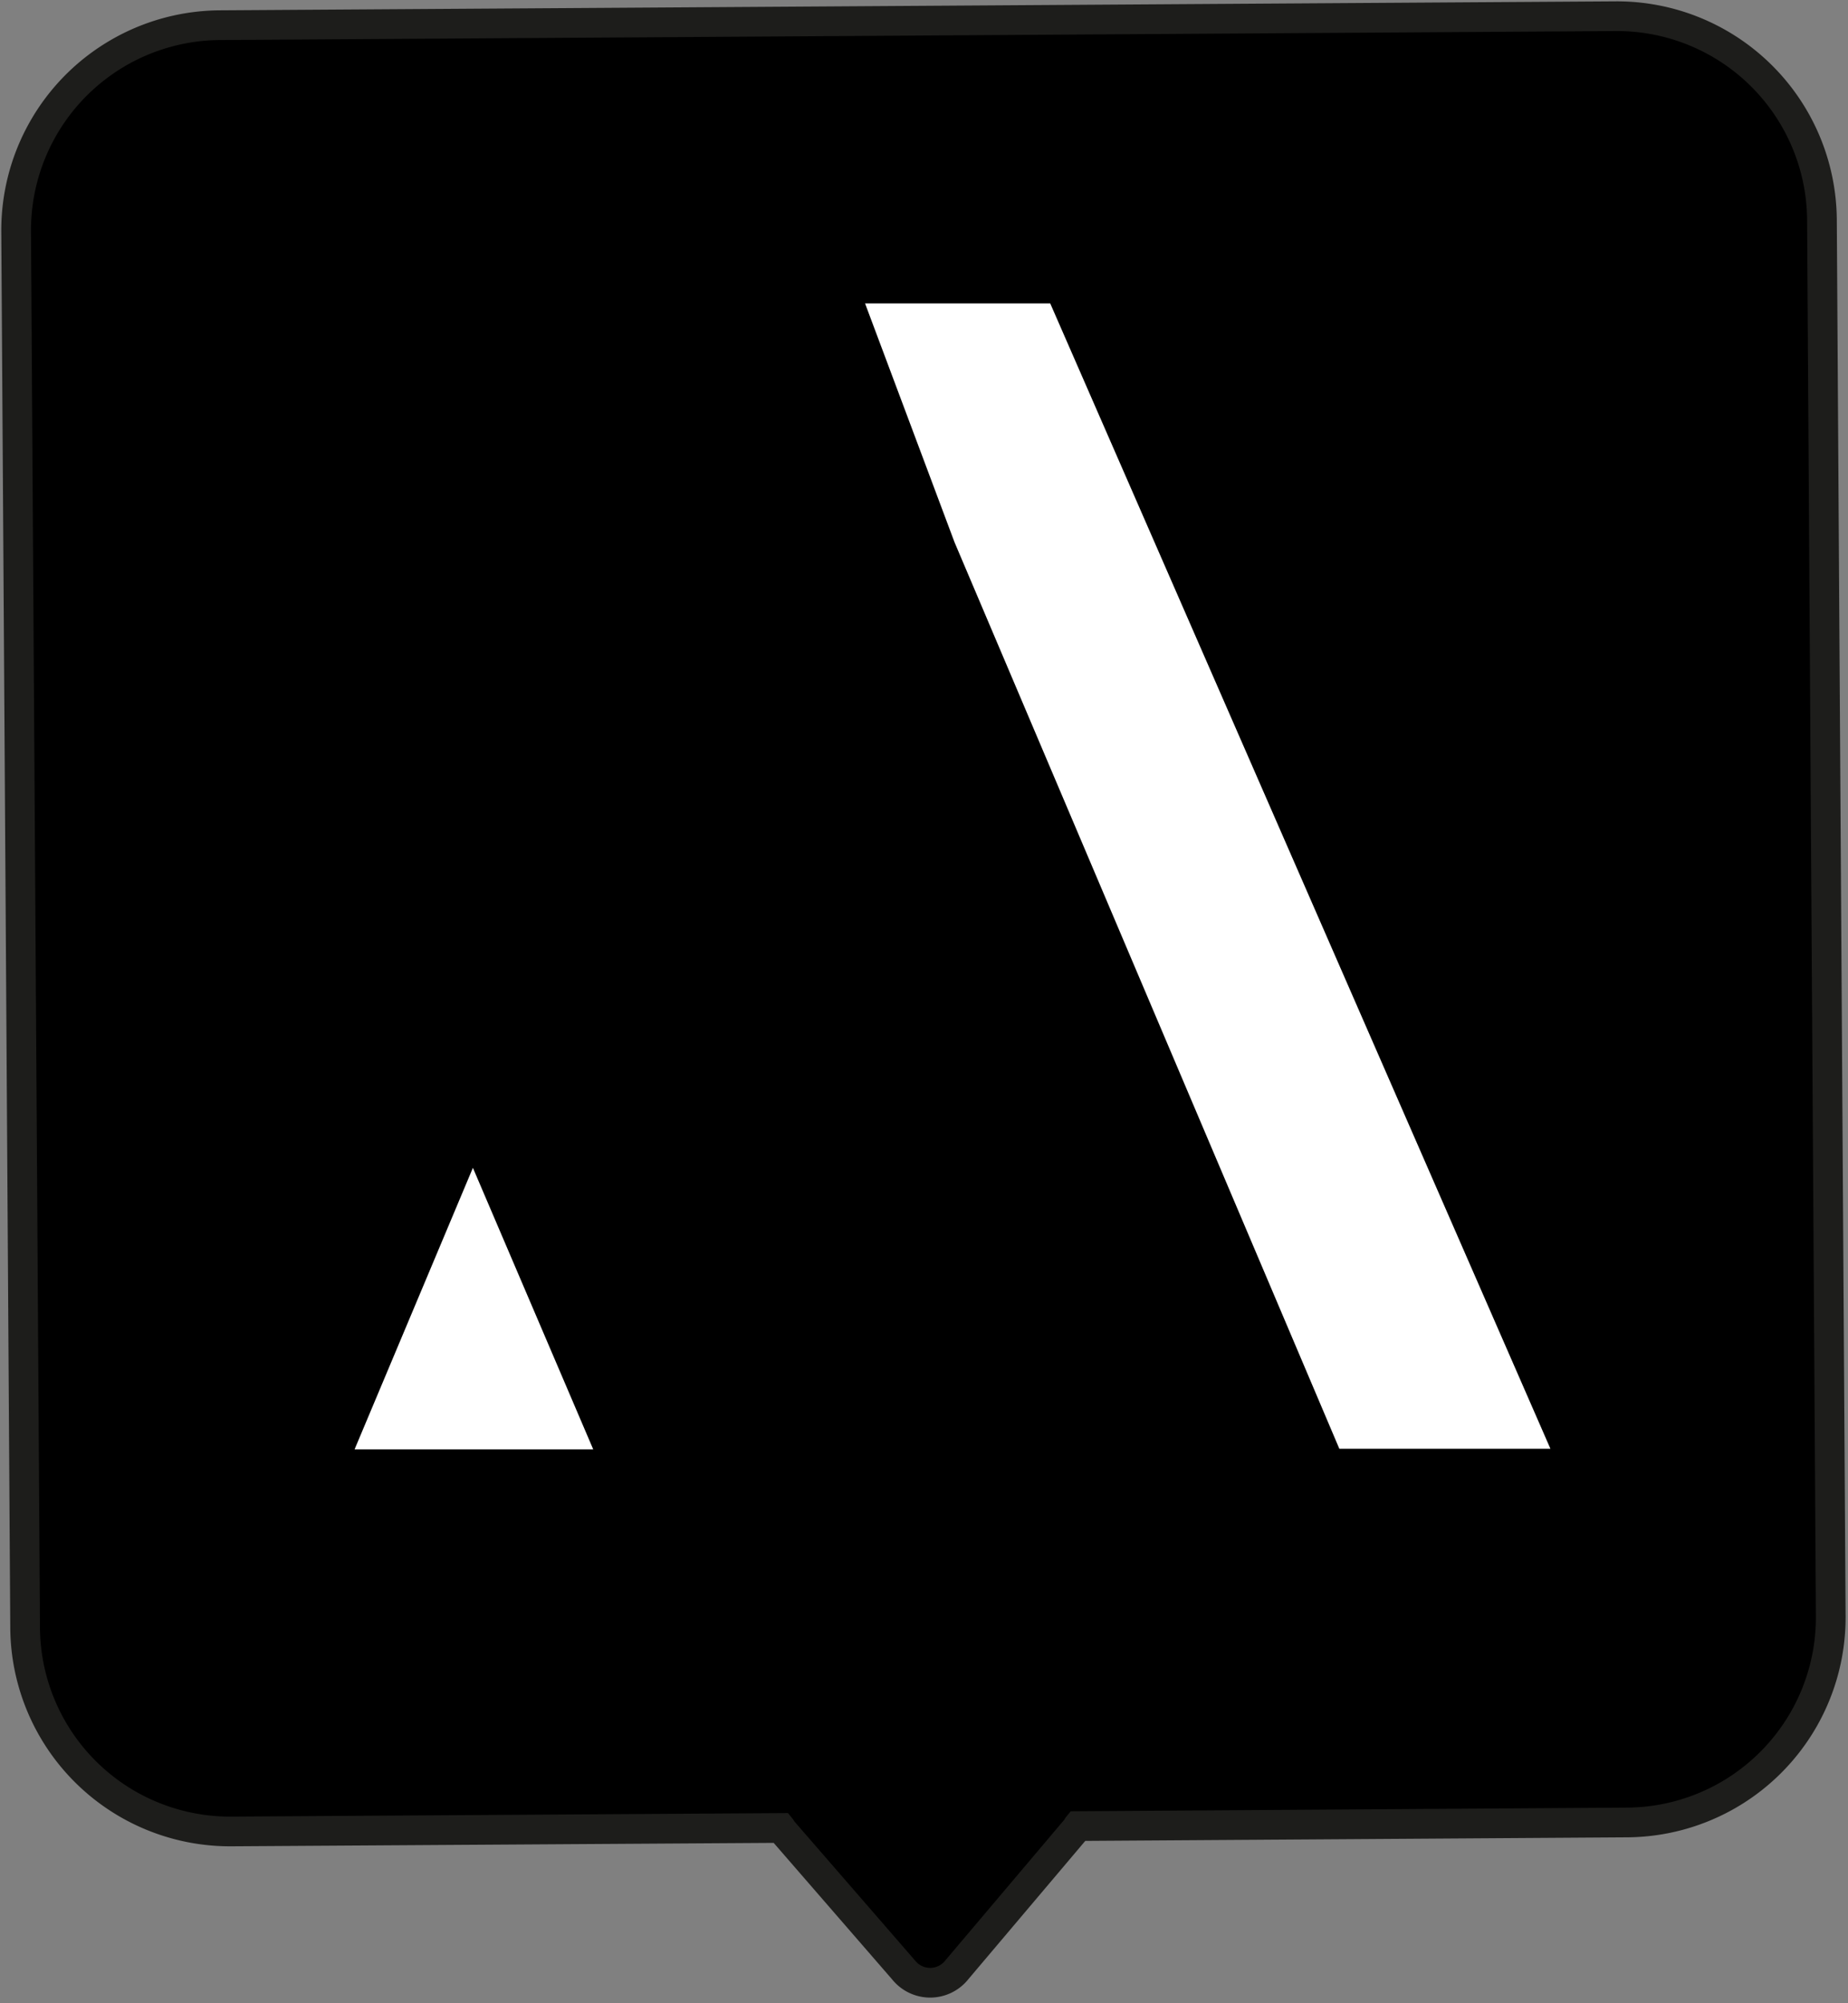 <svg xmlns="http://www.w3.org/2000/svg" width="61.798" height="66.968" viewBox="0 0 61.798 66.968">
  <rect x="0" y="0" width="61.798" height="66.968" fill="#808080" stroke="none"/>
  <g id="Groupe_3501" data-name="Groupe 3501" transform="translate(-189.208 -78.219)">
    <g id="Groupe_3500" data-name="Groupe 3500">
      <g id="Groupe_3499" data-name="Groupe 3499">
        <g id="Groupe_3498" data-name="Groupe 3498">
          <g id="Groupe_3497" data-name="Groupe 3497">
            <g id="Groupe_3496" data-name="Groupe 3496">
              <g id="Groupe_3495" data-name="Groupe 3495">
                <g id="Groupe_3494" data-name="Groupe 3494">
                  <g id="Groupe_3493" data-name="Groupe 3493">
                    <g id="Groupe_3492" data-name="Groupe 3492">
                      <g id="Groupe_3491" data-name="Groupe 3491">
                        <path id="Tracé_7" data-name="Tracé 7" d="M0,0-.294-46.678a6.855,6.855,0,0,0-6.9-6.809l-46.677.3a6.855,6.855,0,0,0-6.81,6.9l.3,46.677a6.853,6.853,0,0,0,6.9,6.81l18.376-.116c.018.022.022.05.04.068l4.062,4.68a1.137,1.137,0,0,0,1.784-.012l4-4.73c.018-.019.022-.047.04-.069L-6.809,6.9A6.854,6.854,0,0,0,0,0" transform="translate(250.429 132.248)" fill="#fff"/>
                        <path id="Tracé_8" data-name="Tracé 8" d="M0,0-.294-46.678a6.855,6.855,0,0,0-6.9-6.809l-46.677.3a6.855,6.855,0,0,0-6.81,6.9l.3,46.677a6.853,6.853,0,0,0,6.9,6.81l18.376-.116c.018.022.022.05.04.068l4.062,4.68a1.137,1.137,0,0,0,1.784-.012l4-4.73c.018-.019.022-.047.04-.069L-6.809,6.9A6.854,6.854,0,0,0,0,0" transform="translate(250.429 132.248)"/>
                        <path id="Tracé_9" data-name="Tracé 9" d="M0,0-.294-46.678a6.855,6.855,0,0,0-6.9-6.809l-46.677.3a6.855,6.855,0,0,0-6.81,6.9l.3,46.677a6.853,6.853,0,0,0,6.9,6.81l18.376-.116c.018.022.022.05.04.068l4.062,4.68a1.137,1.137,0,0,0,1.784-.012l4-4.73c.018-.019.022-.047.04-.069L-6.809,6.9A6.854,6.854,0,0,0,0,0Z" transform="translate(250.429 132.248)" fill="none" stroke="#1d1d1b" stroke-width="0.993"/>
                        <path id="Tracé_10" data-name="Tracé 10" d="M189.585-946l-61.377.385.421,66.583,61.377-.389Z" transform="translate(61 1024.22)" fill="none"/>
                        <path id="Tracé_11" data-name="Tracé 11" d="M0,0H-6.192L-3.2,7.985,9.668,38.291h7.059Z" transform="translate(224.328 88.363)" fill="#fff"/>
                        <path id="Tracé_12" data-name="Tracé 12" d="M0,0H7.981L3.957-9.413Z" transform="translate(201.065 126.675)" fill="#fff"/>
                      </g>
                    </g>
                  </g>
                </g>
              </g>
            </g>
          </g>
        </g>
      </g>
    </g>
  </g>
</svg>
